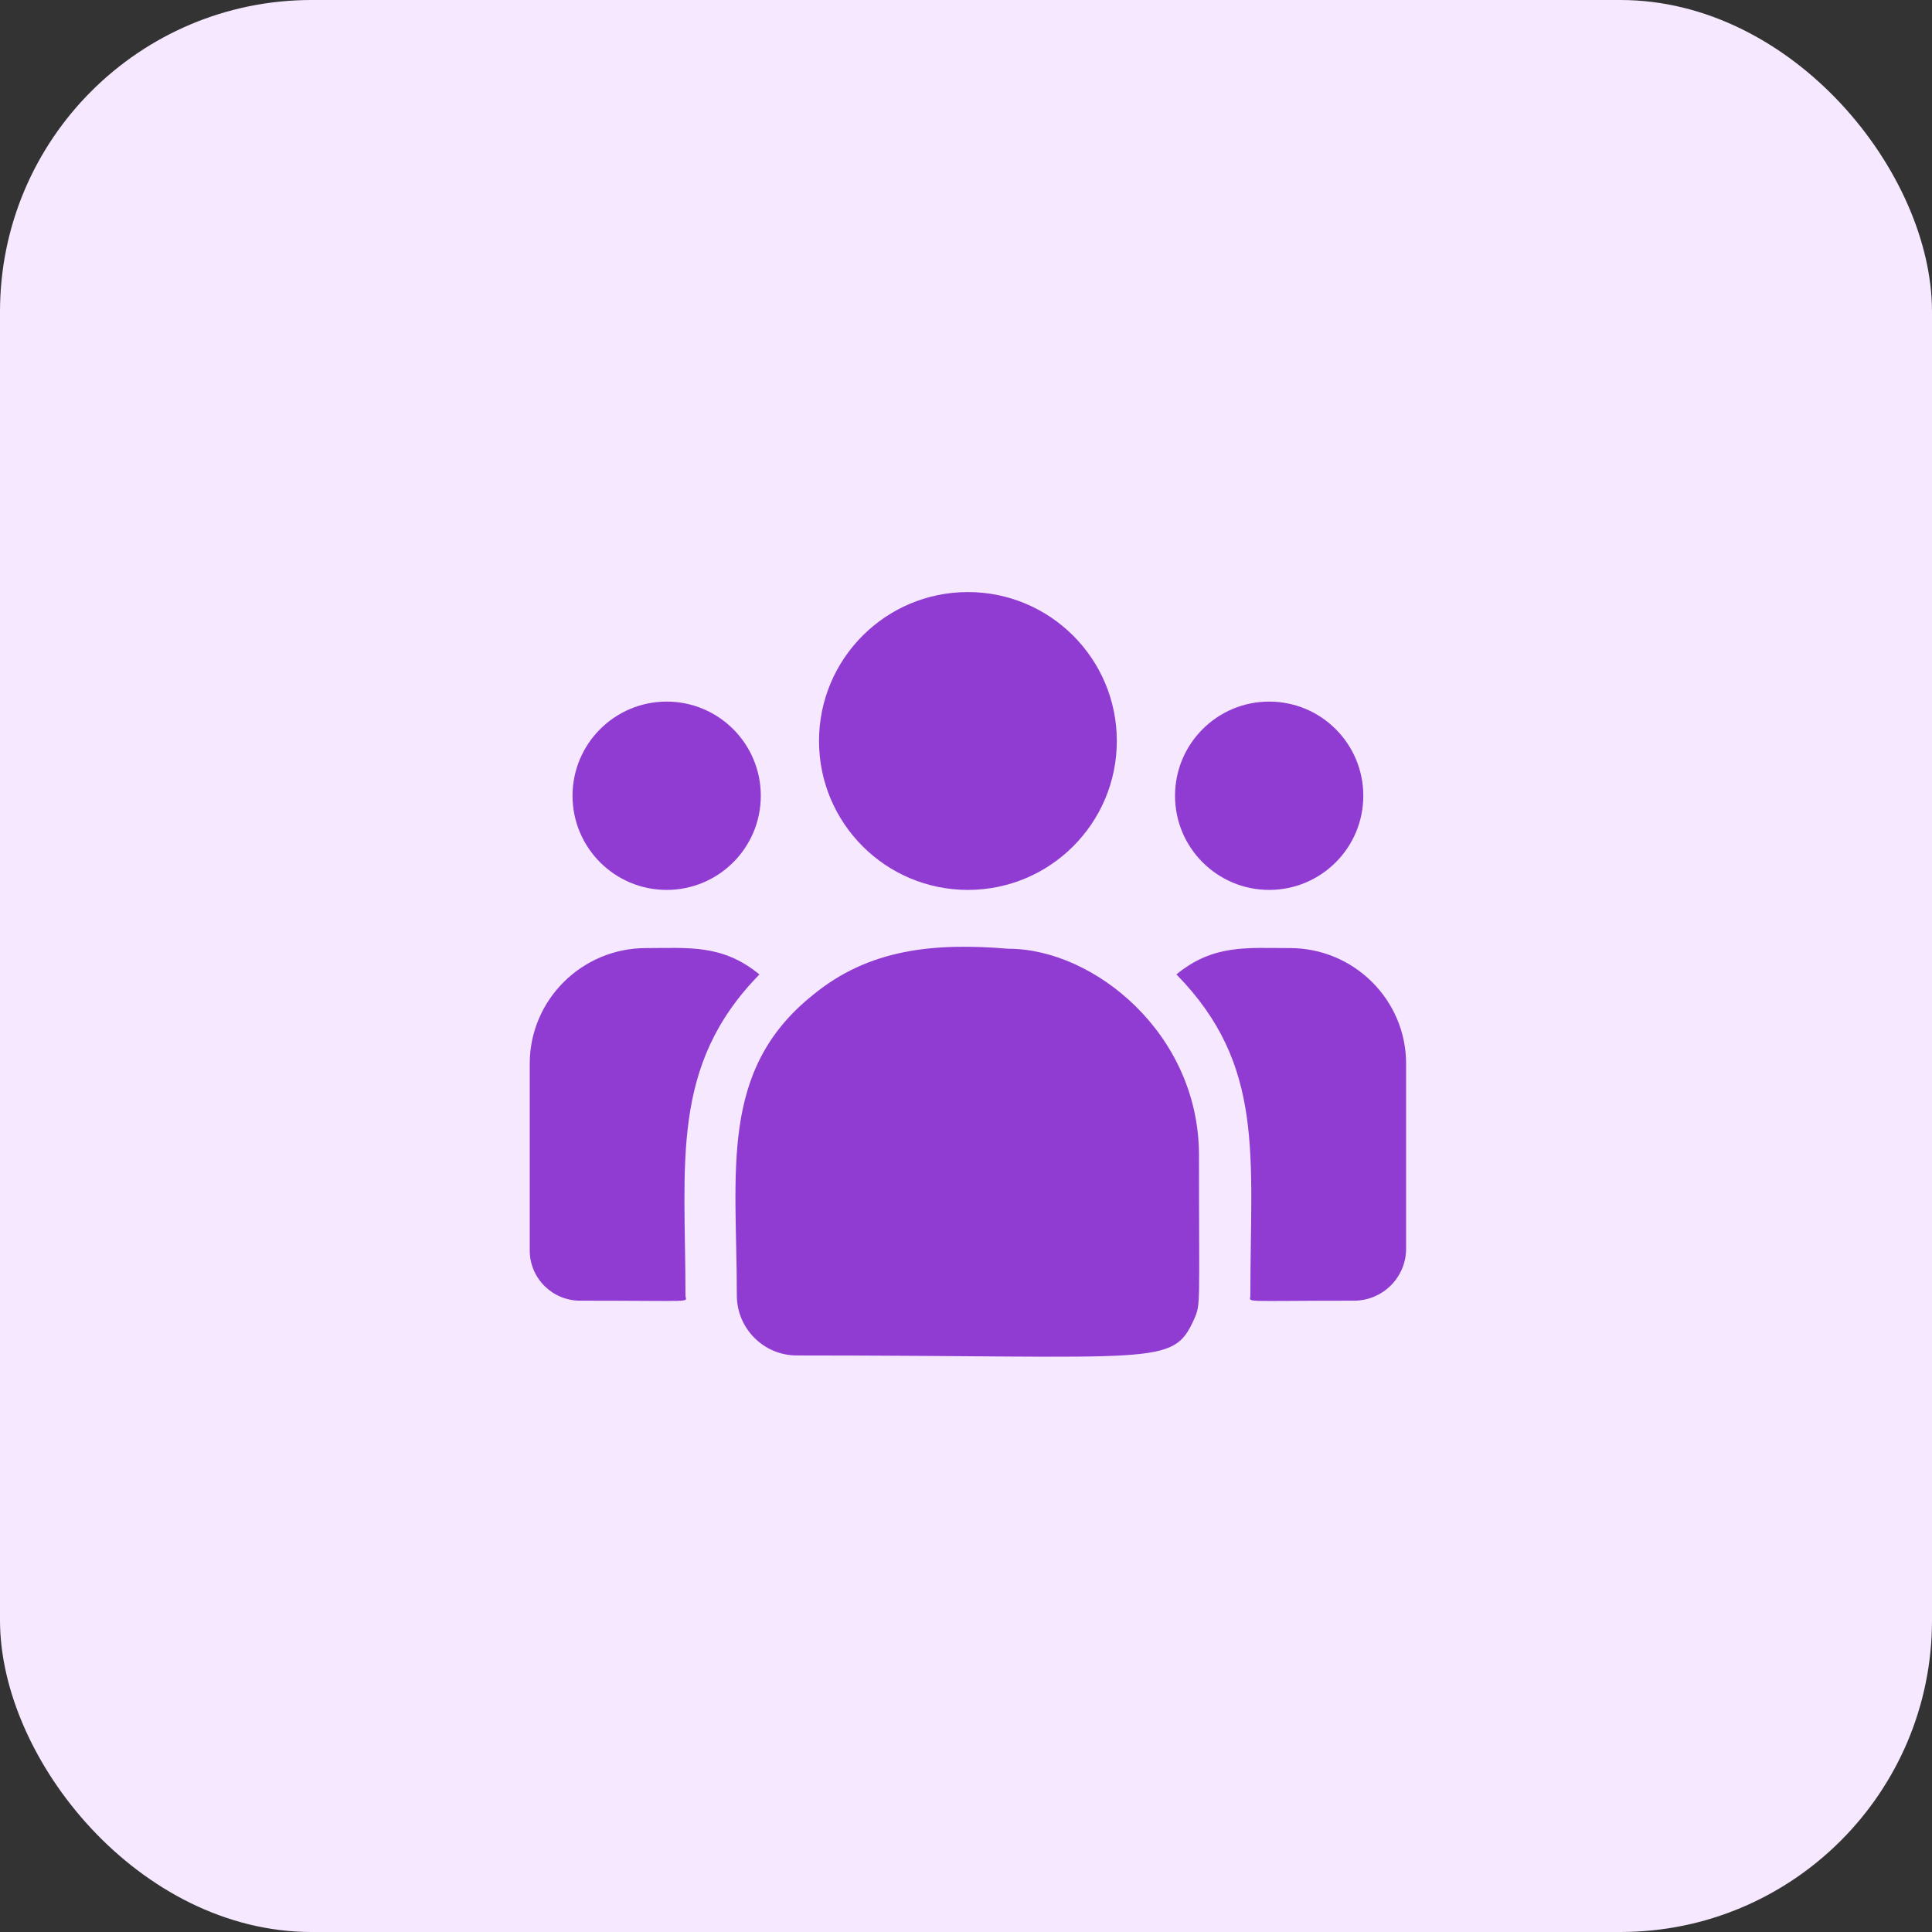 <svg width="62" height="62" viewBox="0 0 62 62" fill="none" xmlns="http://www.w3.org/2000/svg">
<rect x="0" y="0" width="62" height="62" fill="#333333" stroke="none"/>
<g id="Group 108">
<rect id="Rectangle 153" width="62" height="62" rx="10" fill="#F5E8FF"/>
<g id="customer">
<g id="Group">
<path id="Vector" d="M31.061 28.558C33.701 28.558 35.84 26.418 35.84 23.779C35.84 21.14 33.701 19 31.061 19C28.422 19 26.283 21.14 26.283 23.779C26.283 26.418 28.422 28.558 31.061 28.558Z" fill="#903CD3"/>
<path id="Vector_2" d="M40.729 28.558C42.398 28.558 43.75 27.205 43.75 25.537C43.75 23.868 42.398 22.515 40.729 22.515C39.061 22.515 37.708 23.868 37.708 25.537C37.708 27.205 39.061 28.558 40.729 28.558Z" fill="#903CD3"/>
<path id="Vector_3" d="M21.394 28.558C23.063 28.558 24.415 27.205 24.415 25.537C24.415 23.868 23.063 22.515 21.394 22.515C19.726 22.515 18.373 23.868 18.373 25.537C18.373 27.205 19.726 28.558 21.394 28.558Z" fill="#903CD3"/>
<path id="Vector_4" d="M24.371 31.271C23.182 30.296 22.105 30.425 20.73 30.425C18.673 30.425 17 32.088 17 34.132V40.131C17 41.019 17.724 41.74 18.616 41.74C22.462 41.74 21.998 41.81 21.998 41.575C21.998 37.324 21.495 34.207 24.371 31.271Z" fill="#903CD3"/>
<path id="Vector_5" d="M32.37 30.447C29.968 30.247 27.88 30.449 26.08 31.936C23.067 34.349 23.646 37.599 23.646 41.575C23.646 42.626 24.502 43.498 25.57 43.498C37.164 43.498 37.626 43.872 38.313 42.35C38.539 41.835 38.477 41.998 38.477 37.073C38.477 33.16 35.09 30.447 32.37 30.447Z" fill="#903CD3"/>
<path id="Vector_6" d="M41.394 30.425C40.011 30.425 38.94 30.297 37.752 31.27C40.607 34.185 40.125 37.089 40.125 41.575C40.125 41.812 39.74 41.74 43.45 41.74C44.373 41.74 45.123 40.993 45.123 40.074V34.132C45.123 32.088 43.45 30.425 41.394 30.425Z" fill="#903CD3"/>
</g>
</g>
</g>
</svg>
